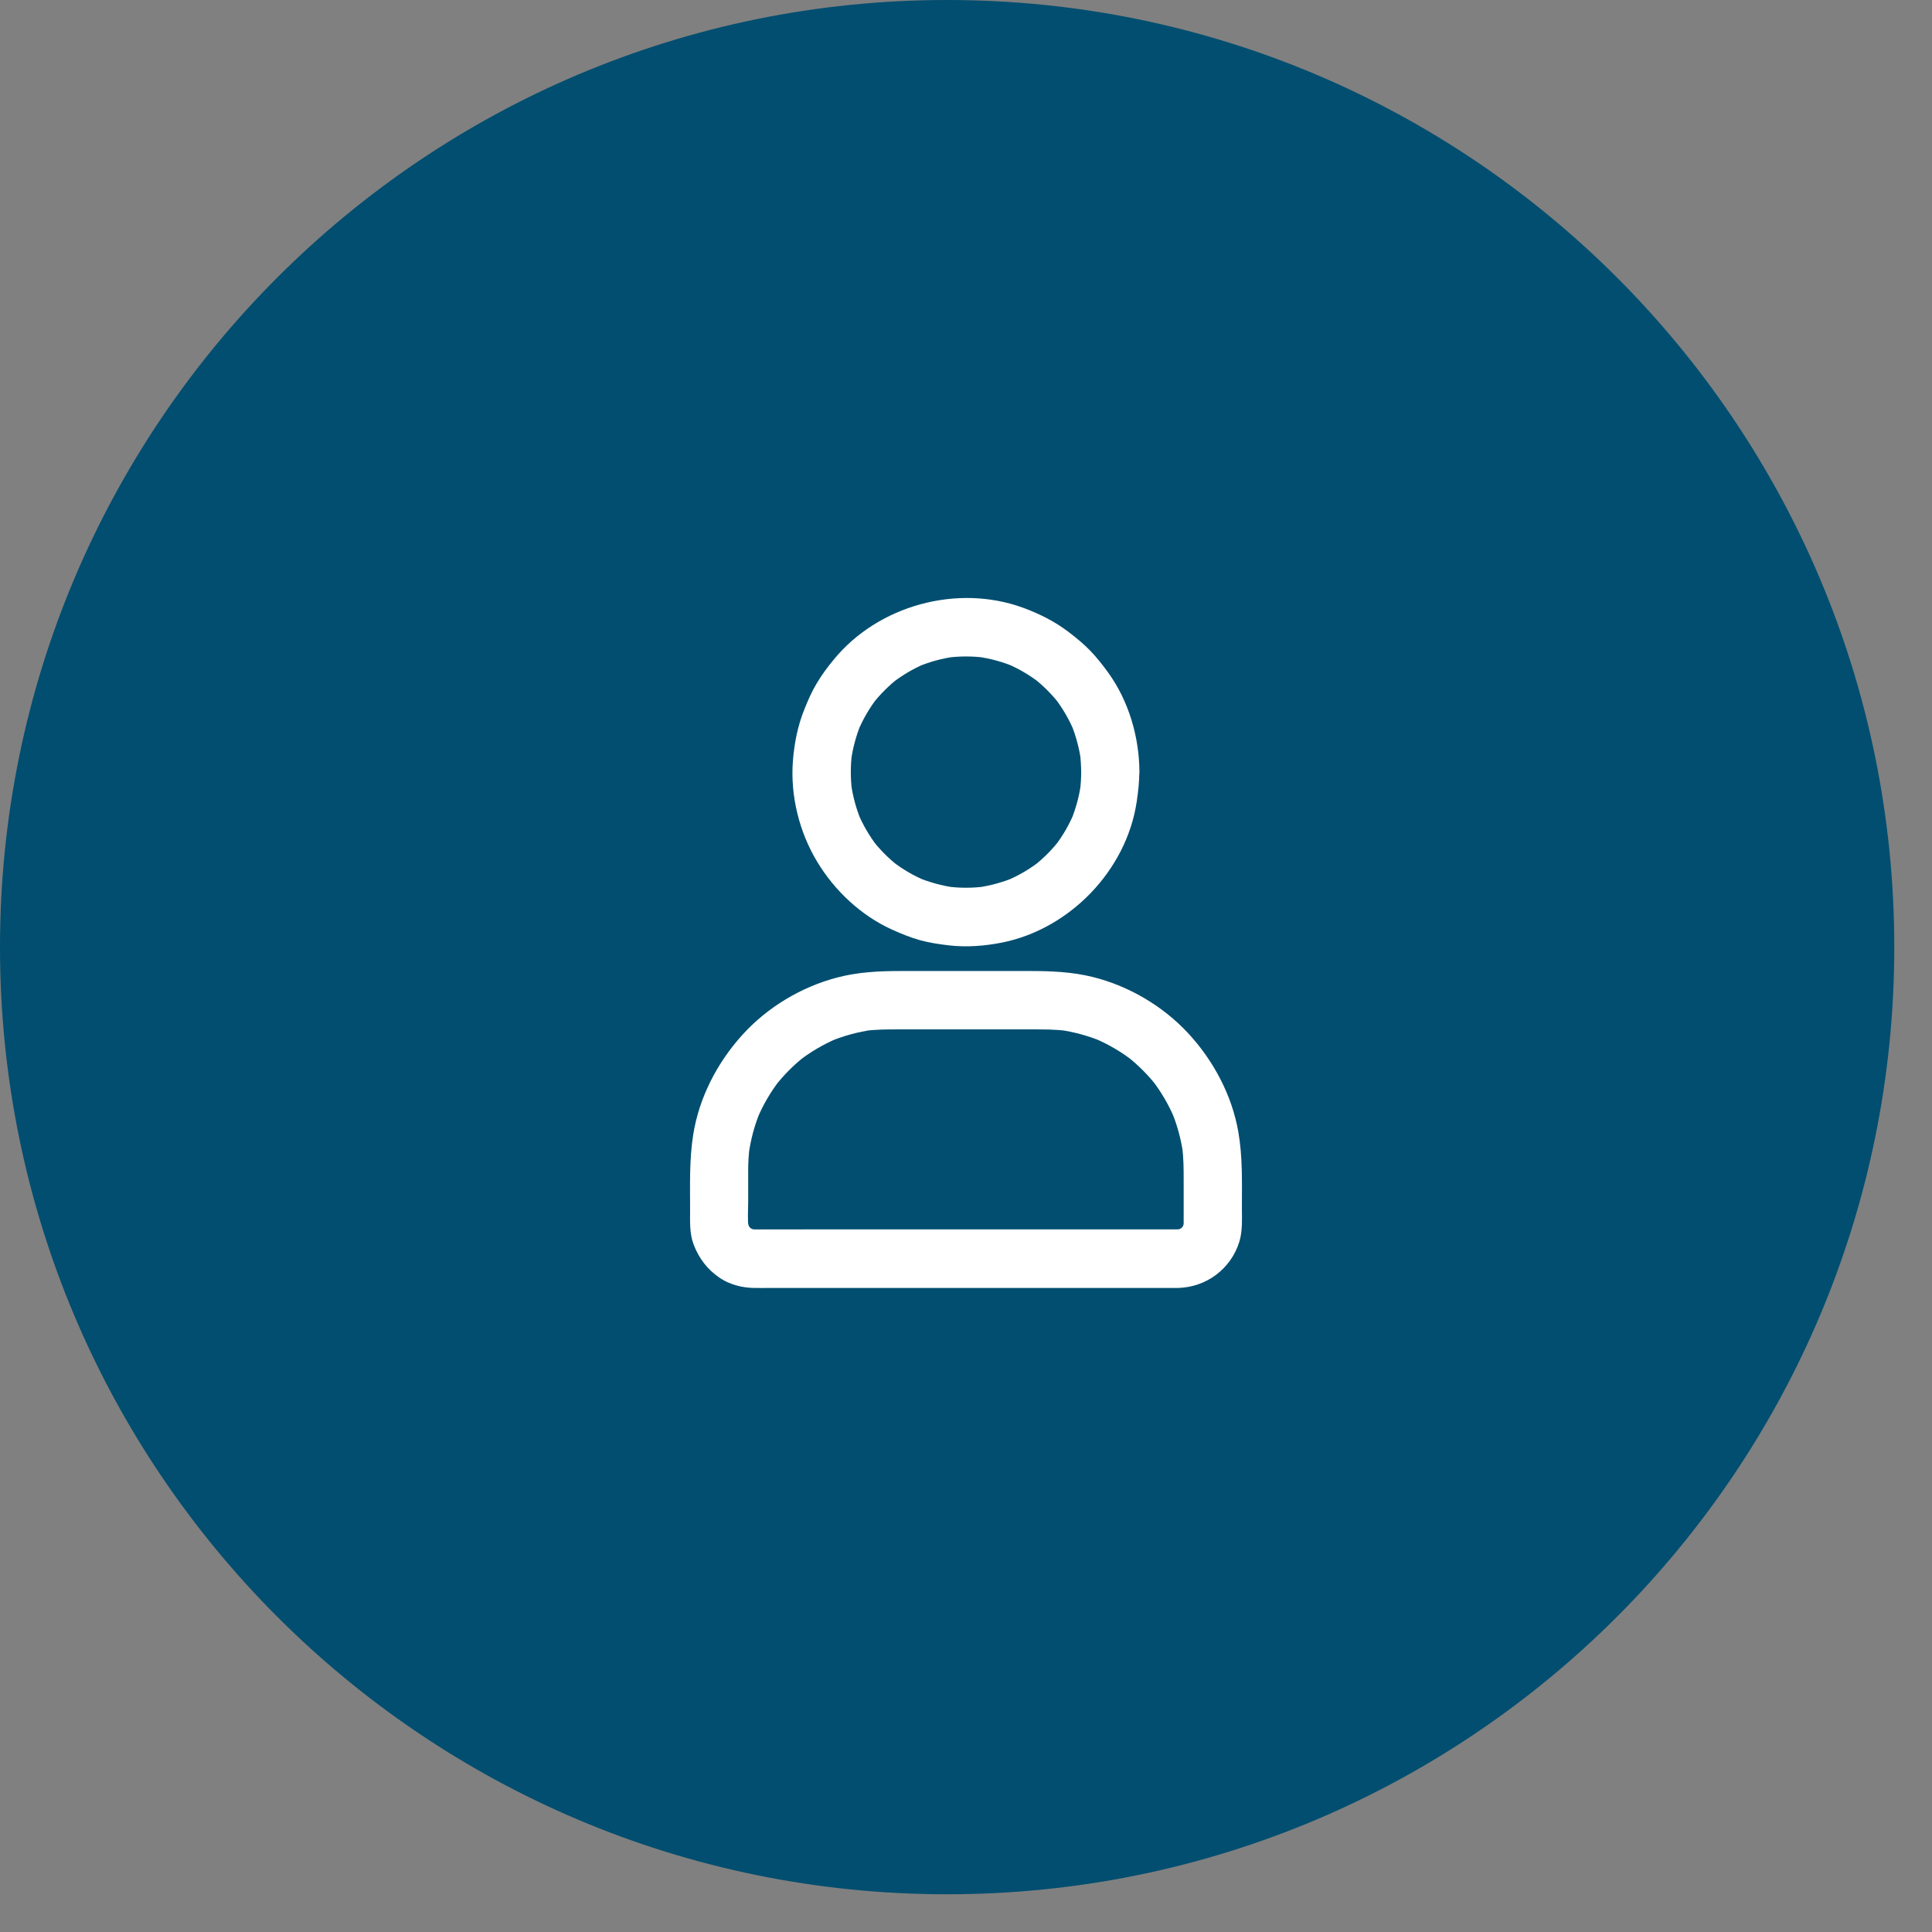 <svg width="42" height="42" viewBox="0 0 42 42" fill="none" xmlns="http://www.w3.org/2000/svg">
<rect x="0" y="0" width="42" height="42" fill="#808080" stroke="none"/>
<path d="M20.59 41.18C31.962 41.18 41.18 31.962 41.18 20.59C41.18 9.218 31.962 0 20.59 0C9.218 0 0 9.218 0 20.59C0 31.962 9.218 41.18 20.59 41.18Z" fill="#014E70"/>
<path d="M23.504 16.785C23.504 16.925 23.494 17.065 23.477 17.203C23.485 17.147 23.492 17.09 23.499 17.035C23.461 17.311 23.388 17.58 23.282 17.837C23.302 17.786 23.325 17.736 23.345 17.685C23.239 17.936 23.103 18.171 22.937 18.387L23.036 18.259C22.872 18.472 22.68 18.664 22.468 18.829L22.596 18.729C22.381 18.895 22.146 19.033 21.896 19.139C21.947 19.119 21.998 19.096 22.048 19.076C21.792 19.182 21.524 19.255 21.249 19.294C21.304 19.286 21.361 19.278 21.416 19.271C21.139 19.308 20.861 19.308 20.584 19.271C20.639 19.279 20.696 19.287 20.751 19.294C20.476 19.255 20.208 19.182 19.952 19.076C20.002 19.096 20.053 19.119 20.104 19.139C19.854 19.033 19.619 18.896 19.404 18.729L19.532 18.829C19.32 18.664 19.128 18.472 18.963 18.259L19.063 18.387C18.899 18.171 18.761 17.936 18.655 17.685C18.675 17.736 18.698 17.786 18.718 17.837C18.612 17.58 18.539 17.311 18.501 17.035C18.509 17.09 18.517 17.147 18.523 17.203C18.487 16.925 18.487 16.645 18.523 16.367C18.515 16.422 18.508 16.48 18.501 16.535C18.539 16.259 18.612 15.99 18.718 15.732C18.698 15.783 18.675 15.834 18.655 15.885C18.761 15.634 18.897 15.399 19.063 15.182L18.963 15.311C19.128 15.098 19.32 14.906 19.532 14.74L19.404 14.841C19.619 14.675 19.854 14.537 20.104 14.43C20.053 14.451 20.002 14.473 19.952 14.494C20.208 14.387 20.476 14.314 20.751 14.276C20.696 14.284 20.639 14.292 20.584 14.298C20.861 14.262 21.139 14.262 21.416 14.298C21.361 14.29 21.304 14.283 21.249 14.276C21.524 14.314 21.792 14.387 22.048 14.494C21.998 14.473 21.947 14.451 21.896 14.43C22.146 14.537 22.381 14.674 22.596 14.841L22.468 14.74C22.68 14.906 22.872 15.098 23.036 15.311L22.937 15.182C23.101 15.399 23.239 15.634 23.345 15.885C23.325 15.834 23.302 15.783 23.282 15.732C23.388 15.99 23.461 16.259 23.499 16.535C23.491 16.48 23.483 16.422 23.477 16.367C23.494 16.505 23.502 16.645 23.504 16.785C23.505 17.117 23.793 17.437 24.137 17.421C24.479 17.405 24.772 17.141 24.77 16.785C24.767 16.023 24.539 15.244 24.093 14.624C23.972 14.457 23.844 14.294 23.701 14.146C23.557 13.996 23.399 13.868 23.234 13.742C22.935 13.513 22.601 13.345 22.246 13.214C20.816 12.688 19.092 13.157 18.124 14.34C17.991 14.502 17.864 14.67 17.757 14.852C17.649 15.031 17.565 15.222 17.488 15.416C17.342 15.775 17.267 16.157 17.237 16.543C17.179 17.3 17.375 18.09 17.768 18.739C18.146 19.365 18.718 19.902 19.386 20.206C19.583 20.295 19.784 20.378 19.993 20.437C20.2 20.494 20.411 20.526 20.625 20.551C21.014 20.597 21.412 20.565 21.797 20.488C23.258 20.189 24.482 18.925 24.709 17.442C24.742 17.225 24.767 17.009 24.767 16.79C24.769 16.457 24.474 16.138 24.134 16.154C23.792 16.165 23.504 16.429 23.504 16.785V16.785ZM25.605 26.726H17.48C17.12 26.726 16.761 26.729 16.401 26.726C16.362 26.726 16.322 26.723 16.284 26.718C16.34 26.726 16.397 26.734 16.452 26.74C16.389 26.731 16.328 26.713 16.27 26.689C16.321 26.71 16.371 26.732 16.422 26.753C16.359 26.726 16.3 26.691 16.245 26.648L16.373 26.748C16.325 26.708 16.281 26.666 16.243 26.618L16.343 26.747C16.3 26.691 16.267 26.632 16.238 26.569C16.259 26.619 16.281 26.67 16.302 26.721C16.278 26.662 16.262 26.6 16.251 26.538C16.259 26.594 16.267 26.651 16.273 26.707C16.248 26.514 16.265 26.311 16.265 26.117V25.436C16.265 25.266 16.275 25.098 16.297 24.929C16.289 24.985 16.281 25.042 16.275 25.098C16.319 24.772 16.404 24.453 16.533 24.149C16.512 24.2 16.49 24.251 16.469 24.301C16.593 24.012 16.751 23.74 16.943 23.491L16.843 23.619C17.035 23.373 17.255 23.15 17.502 22.958L17.374 23.058C17.622 22.866 17.893 22.707 18.181 22.583C18.131 22.604 18.08 22.626 18.029 22.646C18.332 22.519 18.648 22.432 18.975 22.387C18.919 22.395 18.862 22.403 18.807 22.41C19.041 22.379 19.274 22.378 19.51 22.378H22.408C22.669 22.378 22.929 22.376 23.19 22.41C23.135 22.402 23.078 22.394 23.022 22.387C23.347 22.432 23.665 22.518 23.968 22.646C23.917 22.626 23.866 22.604 23.816 22.583C24.104 22.707 24.375 22.866 24.623 23.058L24.495 22.958C24.74 23.15 24.962 23.371 25.154 23.619L25.054 23.491C25.245 23.74 25.404 24.012 25.527 24.301C25.507 24.251 25.485 24.2 25.464 24.149C25.591 24.453 25.678 24.77 25.722 25.098C25.714 25.042 25.706 24.985 25.7 24.929C25.73 25.169 25.732 25.408 25.732 25.65V26.436C25.732 26.527 25.735 26.618 25.724 26.707C25.732 26.651 25.74 26.594 25.746 26.538C25.736 26.602 25.719 26.662 25.695 26.721C25.716 26.67 25.738 26.619 25.759 26.569C25.732 26.632 25.697 26.691 25.654 26.747L25.754 26.618C25.714 26.666 25.672 26.71 25.624 26.748L25.752 26.648C25.697 26.691 25.638 26.724 25.575 26.753C25.626 26.732 25.676 26.71 25.727 26.689C25.668 26.713 25.607 26.729 25.545 26.74C25.6 26.732 25.657 26.724 25.713 26.718C25.678 26.723 25.641 26.724 25.605 26.726C25.442 26.727 25.274 26.796 25.157 26.912C25.048 27.022 24.964 27.203 24.971 27.362C24.987 27.702 25.25 28.003 25.605 27.998C26.221 27.988 26.762 27.584 26.943 26.991C27.014 26.756 26.998 26.503 26.998 26.262C26.998 25.708 27.016 25.16 26.921 24.611C26.782 23.809 26.379 23.053 25.828 22.46C25.277 21.867 24.536 21.432 23.752 21.238C23.302 21.127 22.85 21.109 22.39 21.109H19.581C19.111 21.109 18.644 21.131 18.186 21.254C17.409 21.46 16.677 21.901 16.137 22.499C15.592 23.101 15.198 23.858 15.07 24.666C14.984 25.208 15.002 25.751 15.002 26.298C15.002 26.549 14.987 26.812 15.078 27.052C15.195 27.36 15.382 27.603 15.655 27.786C15.869 27.928 16.14 27.996 16.393 27.999C16.517 28.001 16.64 27.999 16.764 27.999H25.607C25.938 27.999 26.256 27.707 26.24 27.363C26.224 27.017 25.961 26.726 25.605 26.726V26.726Z" fill="white"/>
</svg>
